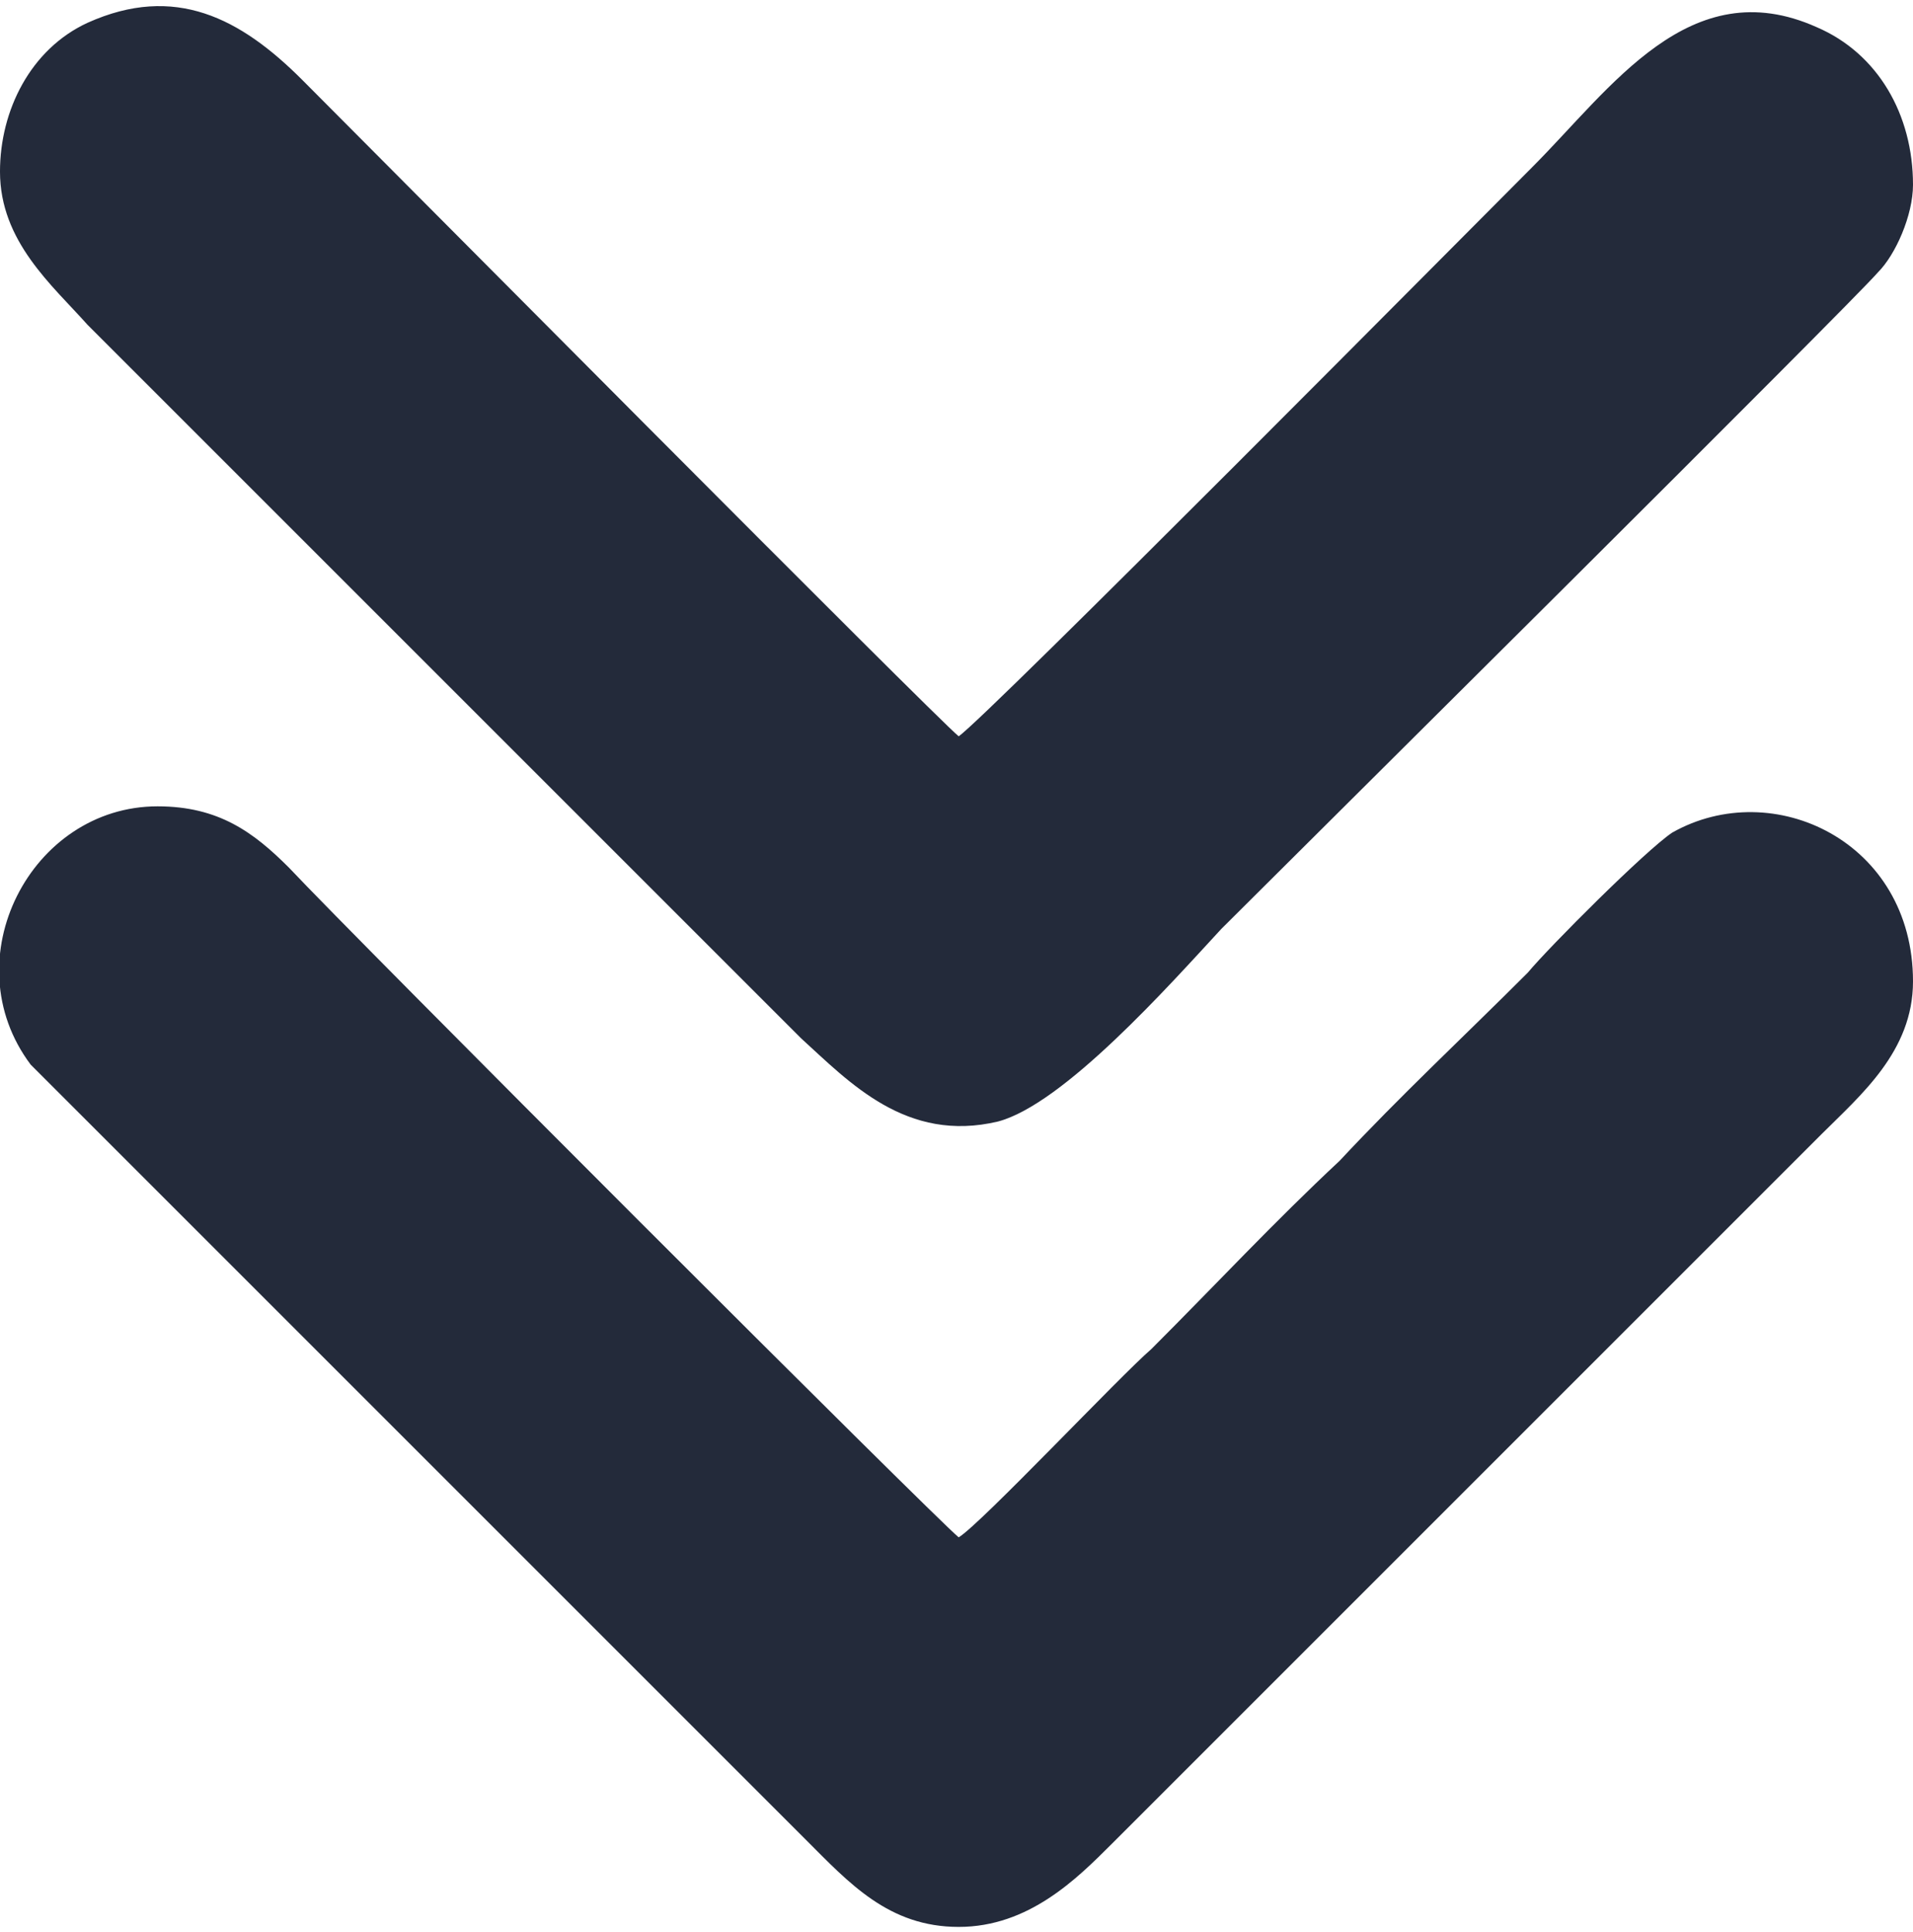<?xml version="1.0" encoding="UTF-8"?>
<!DOCTYPE svg PUBLIC "-//W3C//DTD SVG 1.1//EN" "http://www.w3.org/Graphics/SVG/1.1/DTD/svg11.dtd">
<!-- Creator: CorelDRAW 2017 -->
<svg xmlns="http://www.w3.org/2000/svg" xml:space="preserve" width="99px" height="100px" version="1.1" style="shape-rendering:geometricPrecision; text-rendering:geometricPrecision; image-rendering:optimizeQuality; fill-rule:evenodd; clip-rule:evenodd"
viewBox="0 0 4.37 4.39"
 xmlns:xlink="http://www.w3.org/1999/xlink">
 <defs>
  <style type="text/css">
   <![CDATA[
    .fil0 {fill:#232A3A}
   ]]>
  </style>
 </defs>
 <g id="Layer_x0020_1">
  <g id="_1667963230672">
   <path class="fil0" d="M4.37 0.41c0,-0.16 -0.08,-0.3 -0.22,-0.36 -0.29,-0.13 -0.47,0.14 -0.65,0.32 -0.13,0.13 -1.25,1.26 -1.31,1.3 -0.05,-0.04 -1.35,-1.35 -1.5,-1.5 -0.14,-0.14 -0.29,-0.22 -0.49,-0.13 -0.13,0.06 -0.2,0.2 -0.2,0.34 0,0.16 0.12,0.26 0.2,0.35l1.63 1.63c0.11,0.1 0.24,0.24 0.45,0.19 0.15,-0.04 0.39,-0.31 0.51,-0.44 0.15,-0.15 1.44,-1.43 1.5,-1.5 0.04,-0.04 0.08,-0.13 0.08,-0.2z"/>
   <path class="fil0" d="M4.37 2.23c0,-0.32 -0.32,-0.47 -0.55,-0.34 -0.06,0.04 -0.28,0.26 -0.33,0.32 -0.15,0.15 -0.29,0.28 -0.43,0.43 -0.15,0.14 -0.28,0.28 -0.43,0.43 -0.07,0.06 -0.39,0.4 -0.44,0.43 -0.05,-0.04 -1.38,-1.37 -1.53,-1.53 -0.08,-0.08 -0.16,-0.14 -0.3,-0.14 -0.29,0 -0.47,0.35 -0.29,0.59l1.77 1.77c0.1,0.1 0.19,0.2 0.35,0.2 0.16,0 0.27,-0.11 0.35,-0.19l1.62 -1.62c0.09,-0.09 0.21,-0.19 0.21,-0.35z"/>
  </g>
 </g>
</svg>

